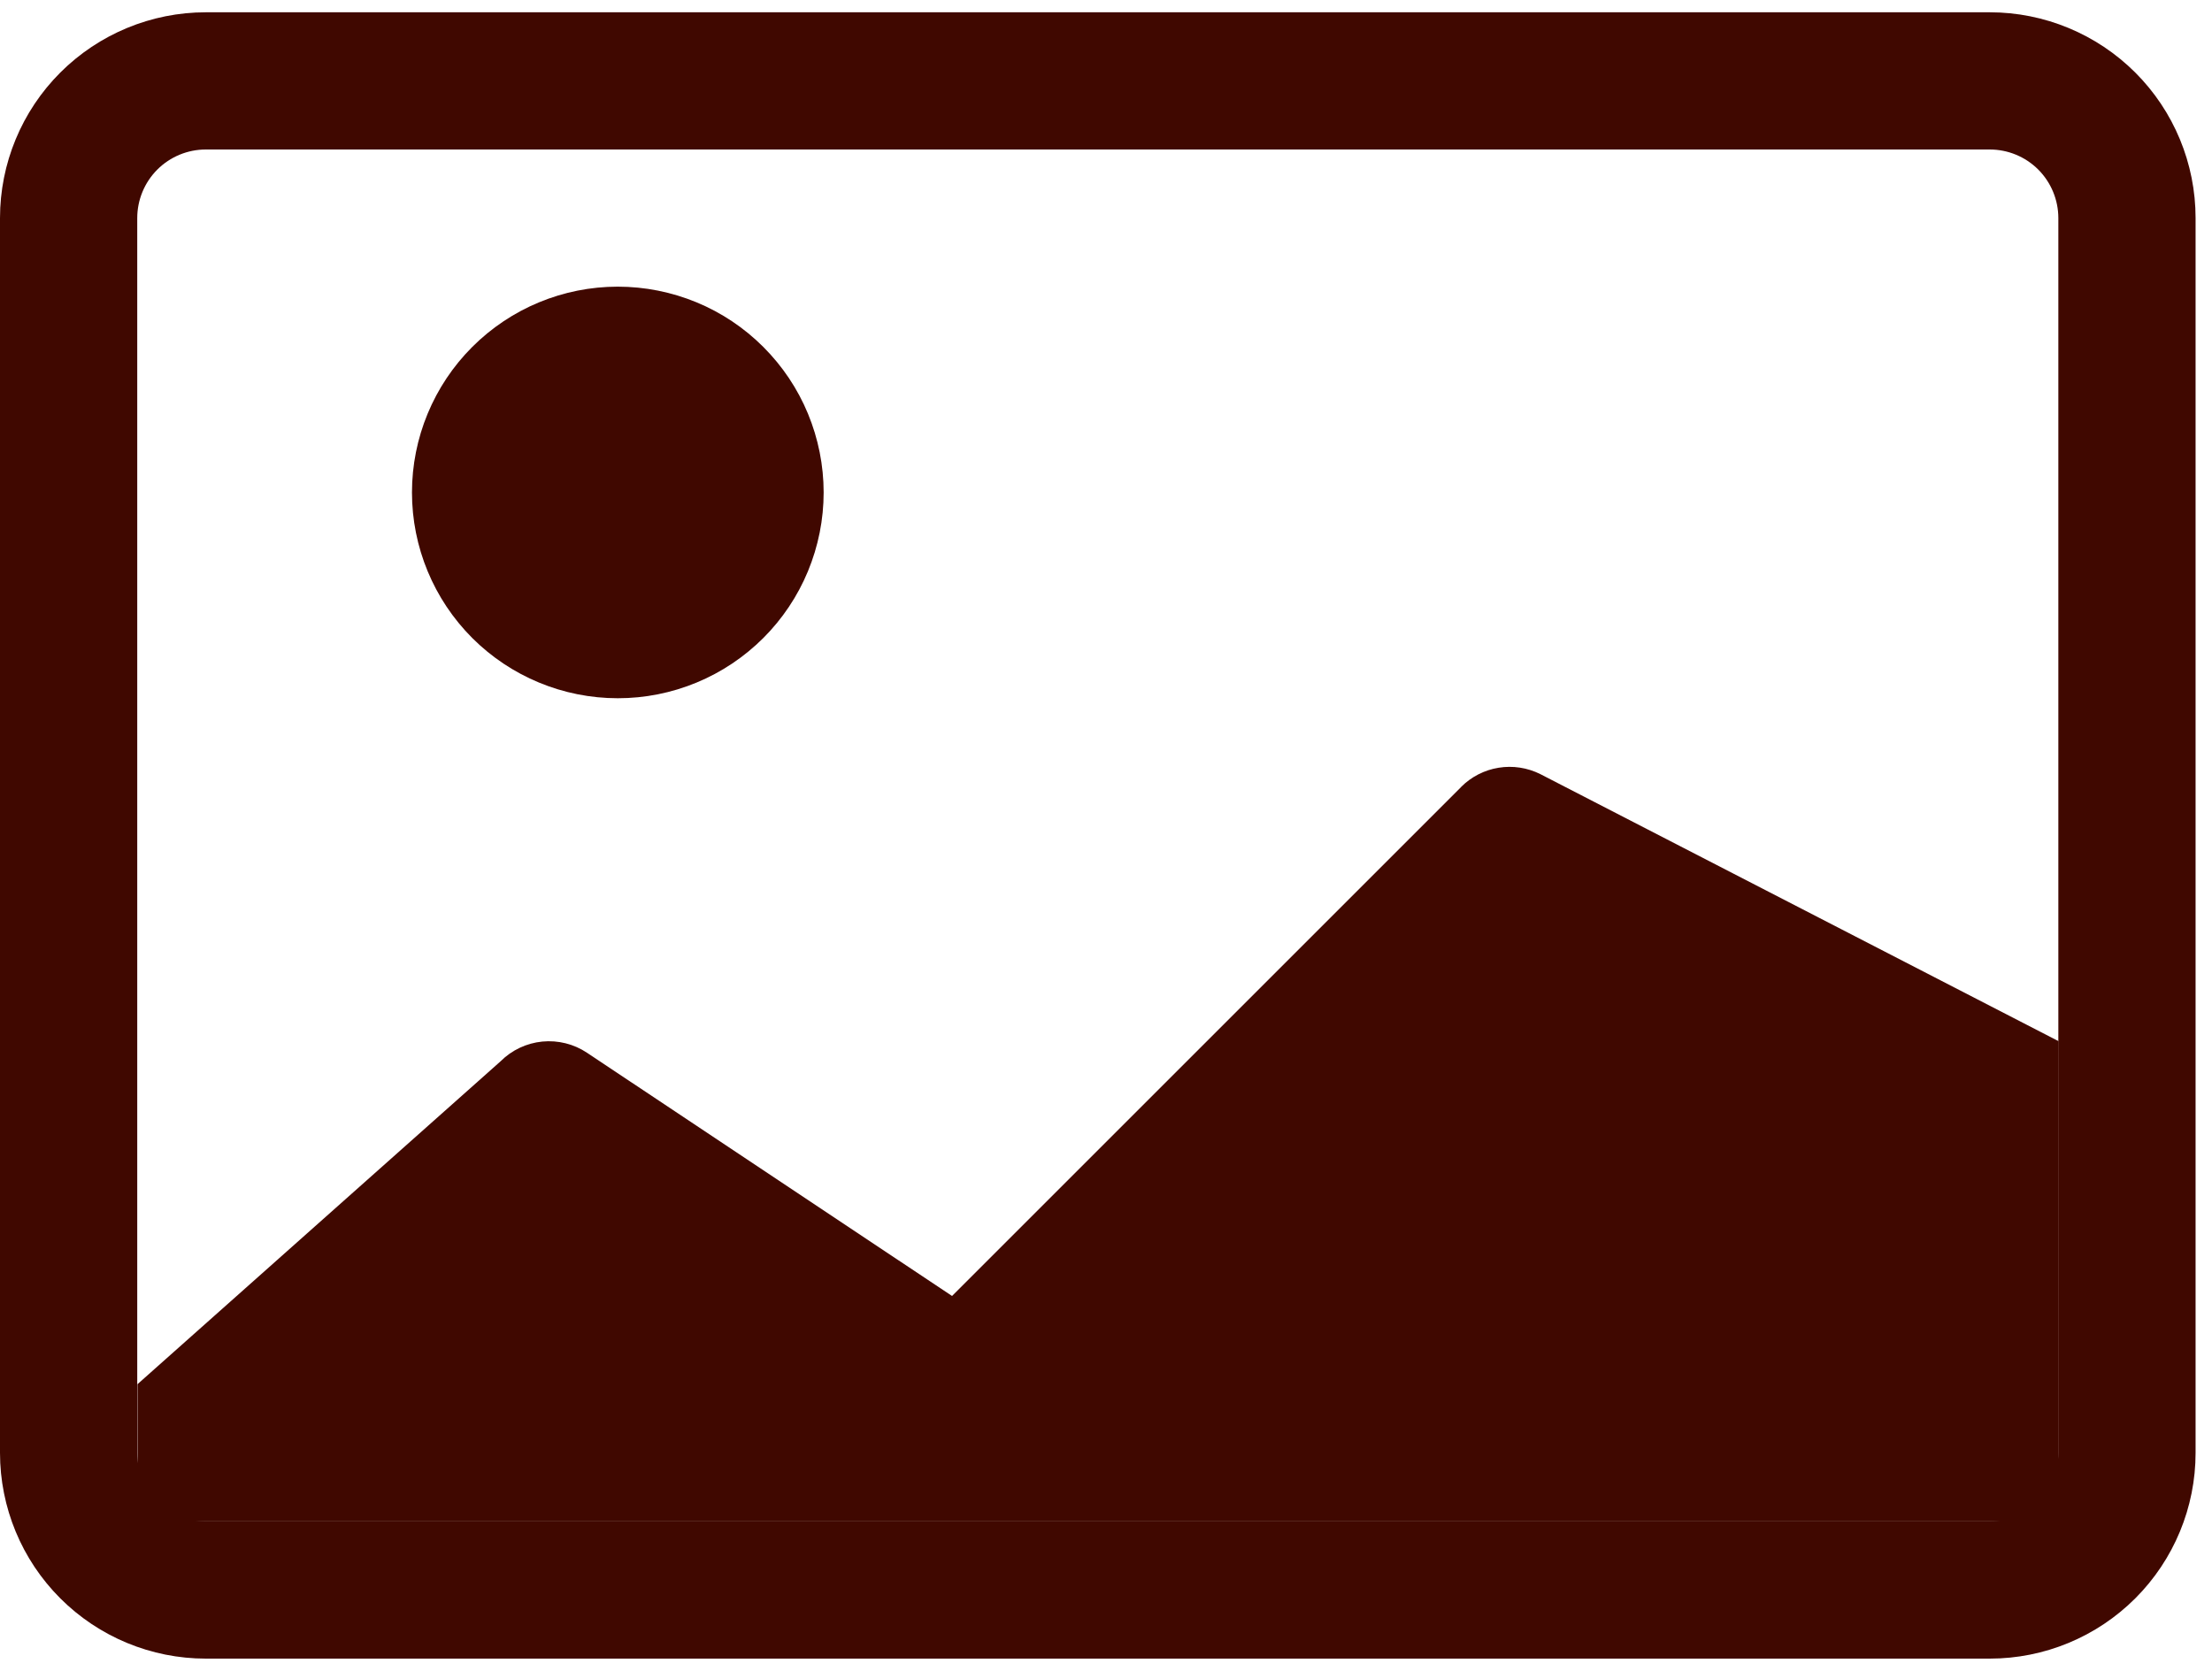 <svg width="45" height="34" viewBox="0 0 45 34" fill="none" xmlns="http://www.w3.org/2000/svg">
<path fill-rule="evenodd" clip-rule="evenodd" d="M40.479 3.042H4.187C3.817 3.042 3.462 3.189 3.2 3.451C2.939 3.713 2.792 4.068 2.792 4.438V29.563C2.792 29.933 2.939 30.288 3.2 30.55C3.462 30.811 3.817 30.958 4.187 30.958H40.479C40.849 30.958 41.204 30.811 41.466 30.55C41.727 30.288 41.874 29.933 41.874 29.563V4.438C41.874 4.068 41.727 3.713 41.466 3.451C41.204 3.189 40.849 3.042 40.479 3.042ZM4.187 0.25C3.077 0.25 2.012 0.692 1.226 1.477C0.441 2.262 0 3.327 0 4.438L0 29.563C0 30.673 0.441 31.738 1.226 32.523C2.012 33.309 3.077 33.75 4.187 33.75H40.479C41.589 33.75 42.654 33.309 43.44 32.523C44.225 31.738 44.666 30.673 44.666 29.563V4.438C44.666 3.327 44.225 2.262 43.44 1.477C42.654 0.692 41.589 0.25 40.479 0.25H4.187Z" fill="#400800"/>
<path d="M29.725 16.012C29.932 15.805 30.199 15.668 30.488 15.622C30.777 15.575 31.074 15.621 31.336 15.752L41.88 21.187V30.958H2.797V28.166L10.184 21.595C10.412 21.367 10.711 21.226 11.032 21.194C11.352 21.163 11.674 21.243 11.942 21.422L19.368 26.371L29.725 16.014V16.012Z" fill="#400800"/>
<path fill-rule="evenodd" clip-rule="evenodd" d="M12.568 14.208C13.118 14.208 13.663 14.1 14.171 13.889C14.679 13.679 15.14 13.37 15.529 12.982C15.918 12.593 16.227 12.131 16.437 11.623C16.647 11.115 16.756 10.571 16.756 10.021C16.756 9.471 16.647 8.926 16.437 8.418C16.227 7.91 15.918 7.449 15.529 7.06C15.14 6.671 14.679 6.362 14.171 6.152C13.663 5.942 13.118 5.833 12.568 5.833C11.458 5.833 10.393 6.274 9.607 7.06C8.822 7.845 8.381 8.91 8.381 10.021C8.381 11.131 8.822 12.196 9.607 12.982C10.393 13.767 11.458 14.208 12.568 14.208Z" fill="#400800"/>
</svg>
